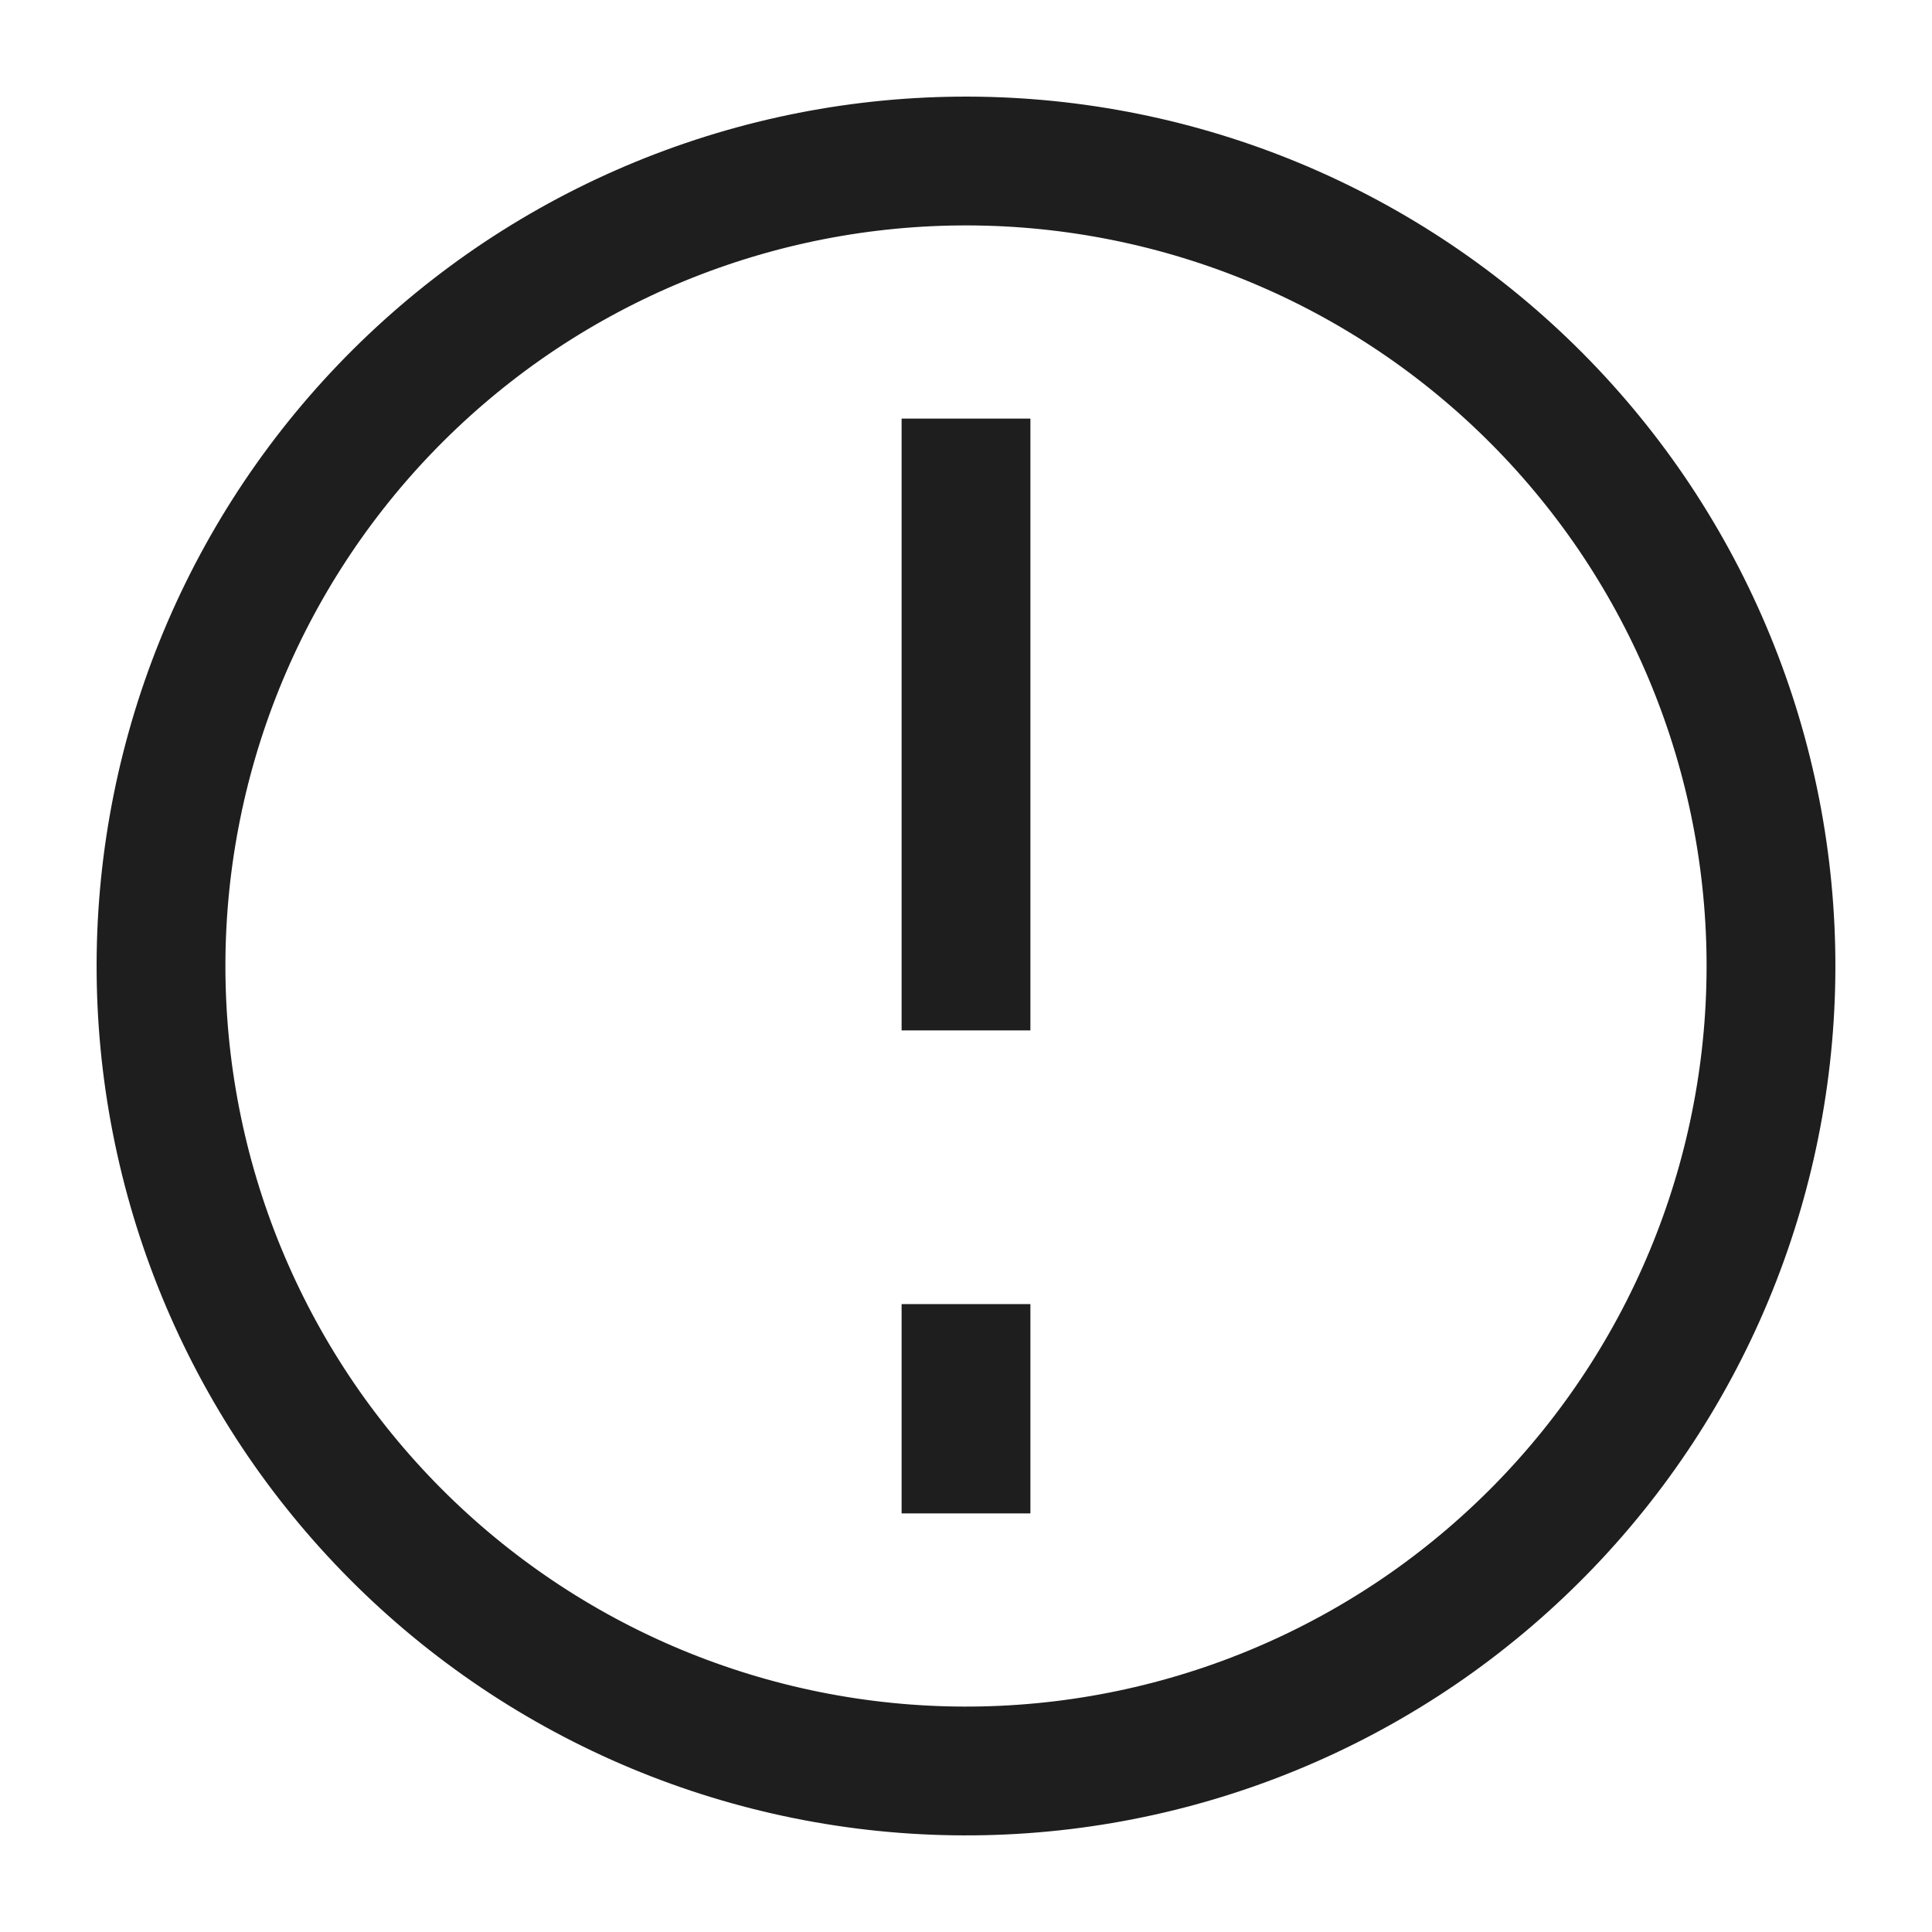 <svg width="24" height="24" viewBox="0 0 24 24" fill="none" xmlns="http://www.w3.org/2000/svg">
<path d="M13.736 2.152C15.03 2.38 16.265 2.86 17.373 3.566C18.481 4.272 19.438 5.189 20.192 6.264C20.945 7.34 21.479 8.554 21.763 9.836C22.047 11.118 22.076 12.443 21.848 13.736C21.62 15.03 21.14 16.265 20.434 17.373C19.728 18.481 18.811 19.438 17.736 20.192C16.66 20.945 15.447 21.479 14.164 21.763C12.882 22.047 11.557 22.076 10.264 21.848C8.97 21.62 7.735 21.14 6.627 20.434C5.519 19.728 4.562 18.811 3.808 17.736C3.055 16.66 2.521 15.447 2.237 14.164C1.953 12.882 1.924 11.557 2.152 10.264C2.38 8.97 2.86 7.735 3.566 6.627C4.272 5.519 5.189 4.562 6.264 3.808C7.34 3.055 8.554 2.521 9.836 2.237C11.118 1.953 12.443 1.924 13.736 2.152L13.736 2.152Z" stroke="#1E1E1E" stroke-width="1.6"/>
<path d="M12 12L12 6" stroke="#1E1E1E" stroke-width="1.6" stroke-linecap="square"/>
<path d="M12 17L12 18" stroke="#1E1E1E" stroke-width="1.6" stroke-linecap="square"/>
</svg>
